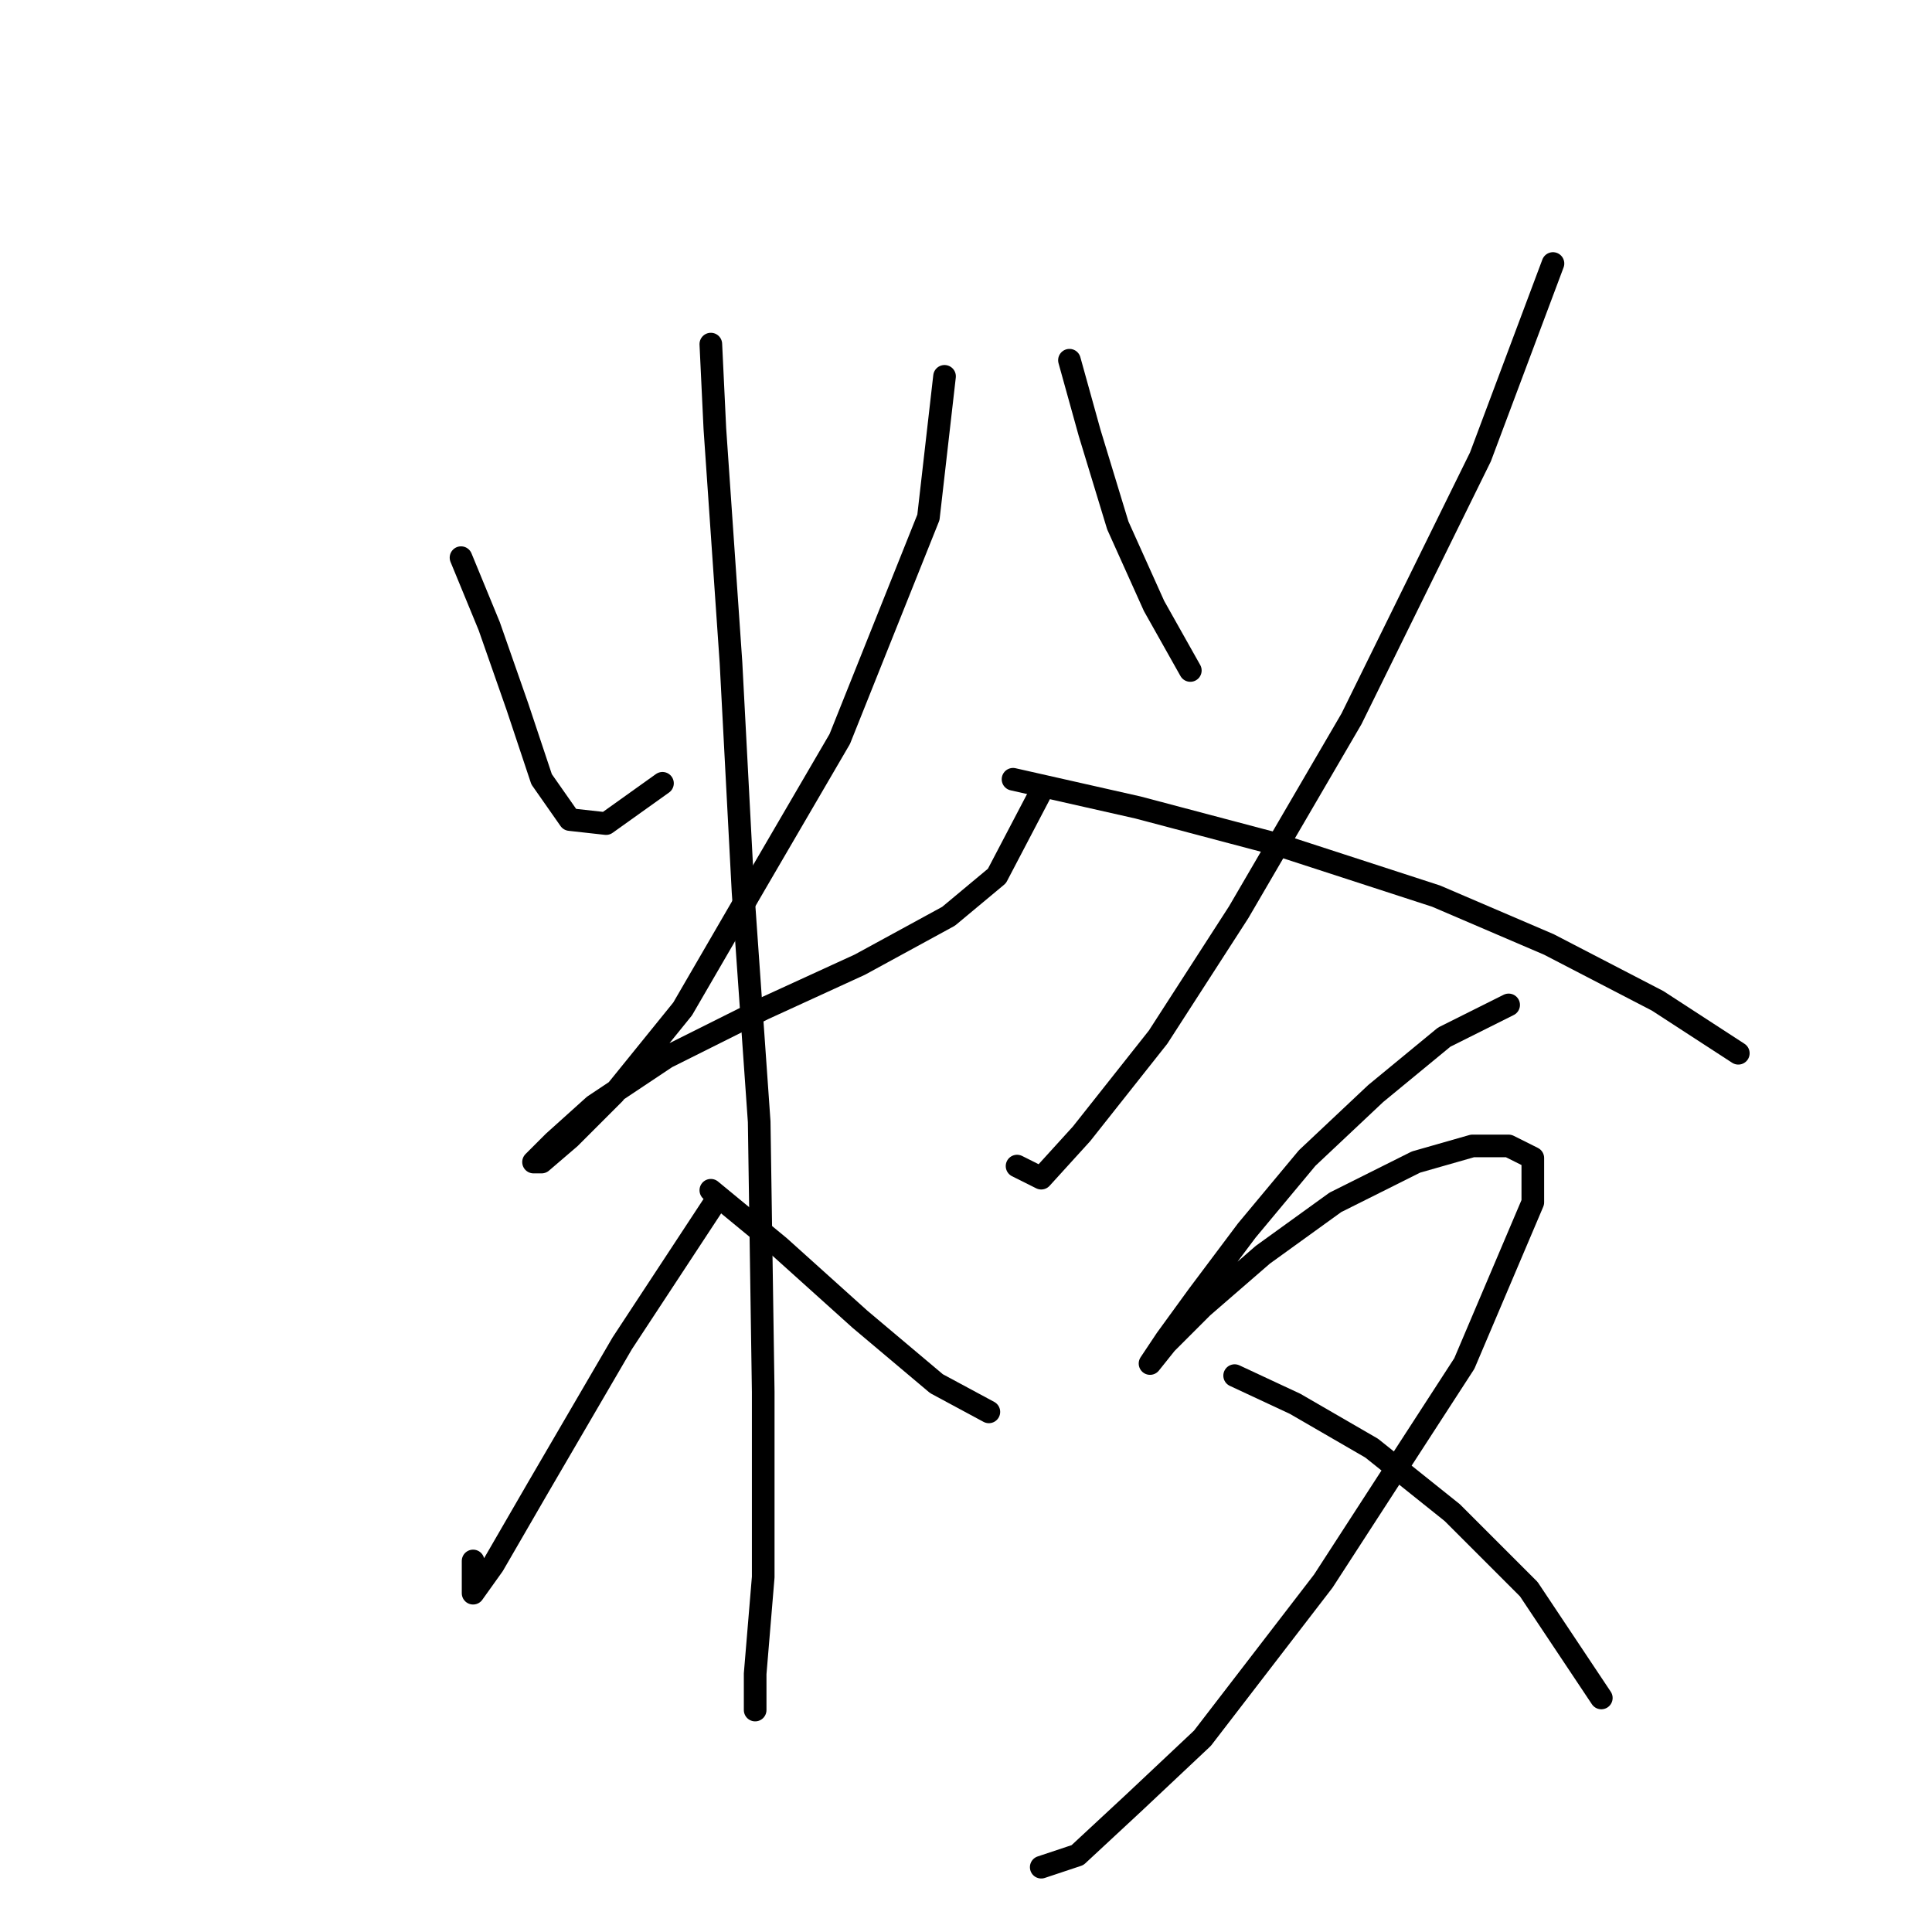 <?xml version="1.0" standalone="no"?>
    <svg width="256" height="256" xmlns="http://www.w3.org/2000/svg" version="1.1">
    <polyline stroke="black" stroke-width="3" stroke-linecap="round" fill="transparent" stroke-linejoin="round" points="61.087 73.892 64.824 82.969 68.561 93.647 71.765 103.257 75.502 108.596 80.307 109.13 87.782 103.791 87.782 103.791 " />
        <polyline stroke="black" stroke-width="3" stroke-linecap="round" fill="transparent" stroke-linejoin="round" points="125.156 49.867 123.02 68.553 111.274 97.918 100.062 117.139 90.452 133.69 81.375 144.902 75.502 150.775 71.765 153.978 70.697 153.978 73.367 151.309 78.706 146.504 88.316 140.097 101.13 133.69 113.943 127.817 125.689 121.41 132.096 116.071 137.969 104.859 137.969 104.859 " />
        <polyline stroke="black" stroke-width="3" stroke-linecap="round" fill="transparent" stroke-linejoin="round" points="94.189 45.595 94.723 56.807 96.858 87.774 98.46 118.207 100.596 148.639 101.13 184.411 101.13 208.971 100.062 221.785 100.062 226.59 100.062 225.522 100.062 225.522 " />
        <polyline stroke="black" stroke-width="3" stroke-linecap="round" fill="transparent" stroke-linejoin="round" points="94.723 159.318 82.443 178.004 71.231 197.225 65.358 207.369 62.688 211.107 62.688 206.835 62.688 206.835 " />
        <polyline stroke="black" stroke-width="3" stroke-linecap="round" fill="transparent" stroke-linejoin="round" points="94.189 157.716 103.265 165.191 113.943 174.801 124.088 183.343 131.029 187.081 131.029 187.081 " />
        <polyline stroke="black" stroke-width="3" stroke-linecap="round" fill="transparent" stroke-linejoin="round" points="141.707 47.731 144.376 57.341 148.114 69.621 152.919 80.299 157.724 88.842 157.724 88.842 " />
        <polyline stroke="black" stroke-width="3" stroke-linecap="round" fill="transparent" stroke-linejoin="round" points="205.776 34.917 196.165 60.545 179.08 95.249 164.131 120.876 153.453 137.427 143.308 150.241 137.969 156.114 134.766 154.512 134.766 154.512 " />
        <polyline stroke="black" stroke-width="3" stroke-linecap="round" fill="transparent" stroke-linejoin="round" points="134.232 103.257 150.783 106.995 168.936 111.8 190.292 118.741 205.242 125.147 219.657 132.622 230.335 139.563 230.335 139.563 " />
        <polyline stroke="black" stroke-width="3" stroke-linecap="round" fill="transparent" stroke-linejoin="round" points="199.903 133.156 191.36 137.427 182.284 144.902 173.207 153.445 165.199 163.055 158.792 171.597 154.521 177.47 152.385 180.674 152.385 180.674 154.521 178.004 159.326 173.199 167.334 166.258 176.945 159.318 187.623 153.978 195.097 151.843 199.903 151.843 203.106 153.445 203.106 159.318 194.03 180.674 175.343 209.505 159.326 230.327 150.249 238.87 142.775 245.811 137.969 247.412 137.969 247.412 " />
        <polyline stroke="black" stroke-width="3" stroke-linecap="round" fill="transparent" stroke-linejoin="round" points="163.597 182.276 171.606 186.013 181.75 191.886 192.428 200.428 202.572 210.573 212.182 224.988 212.182 224.988 " />
        </svg>